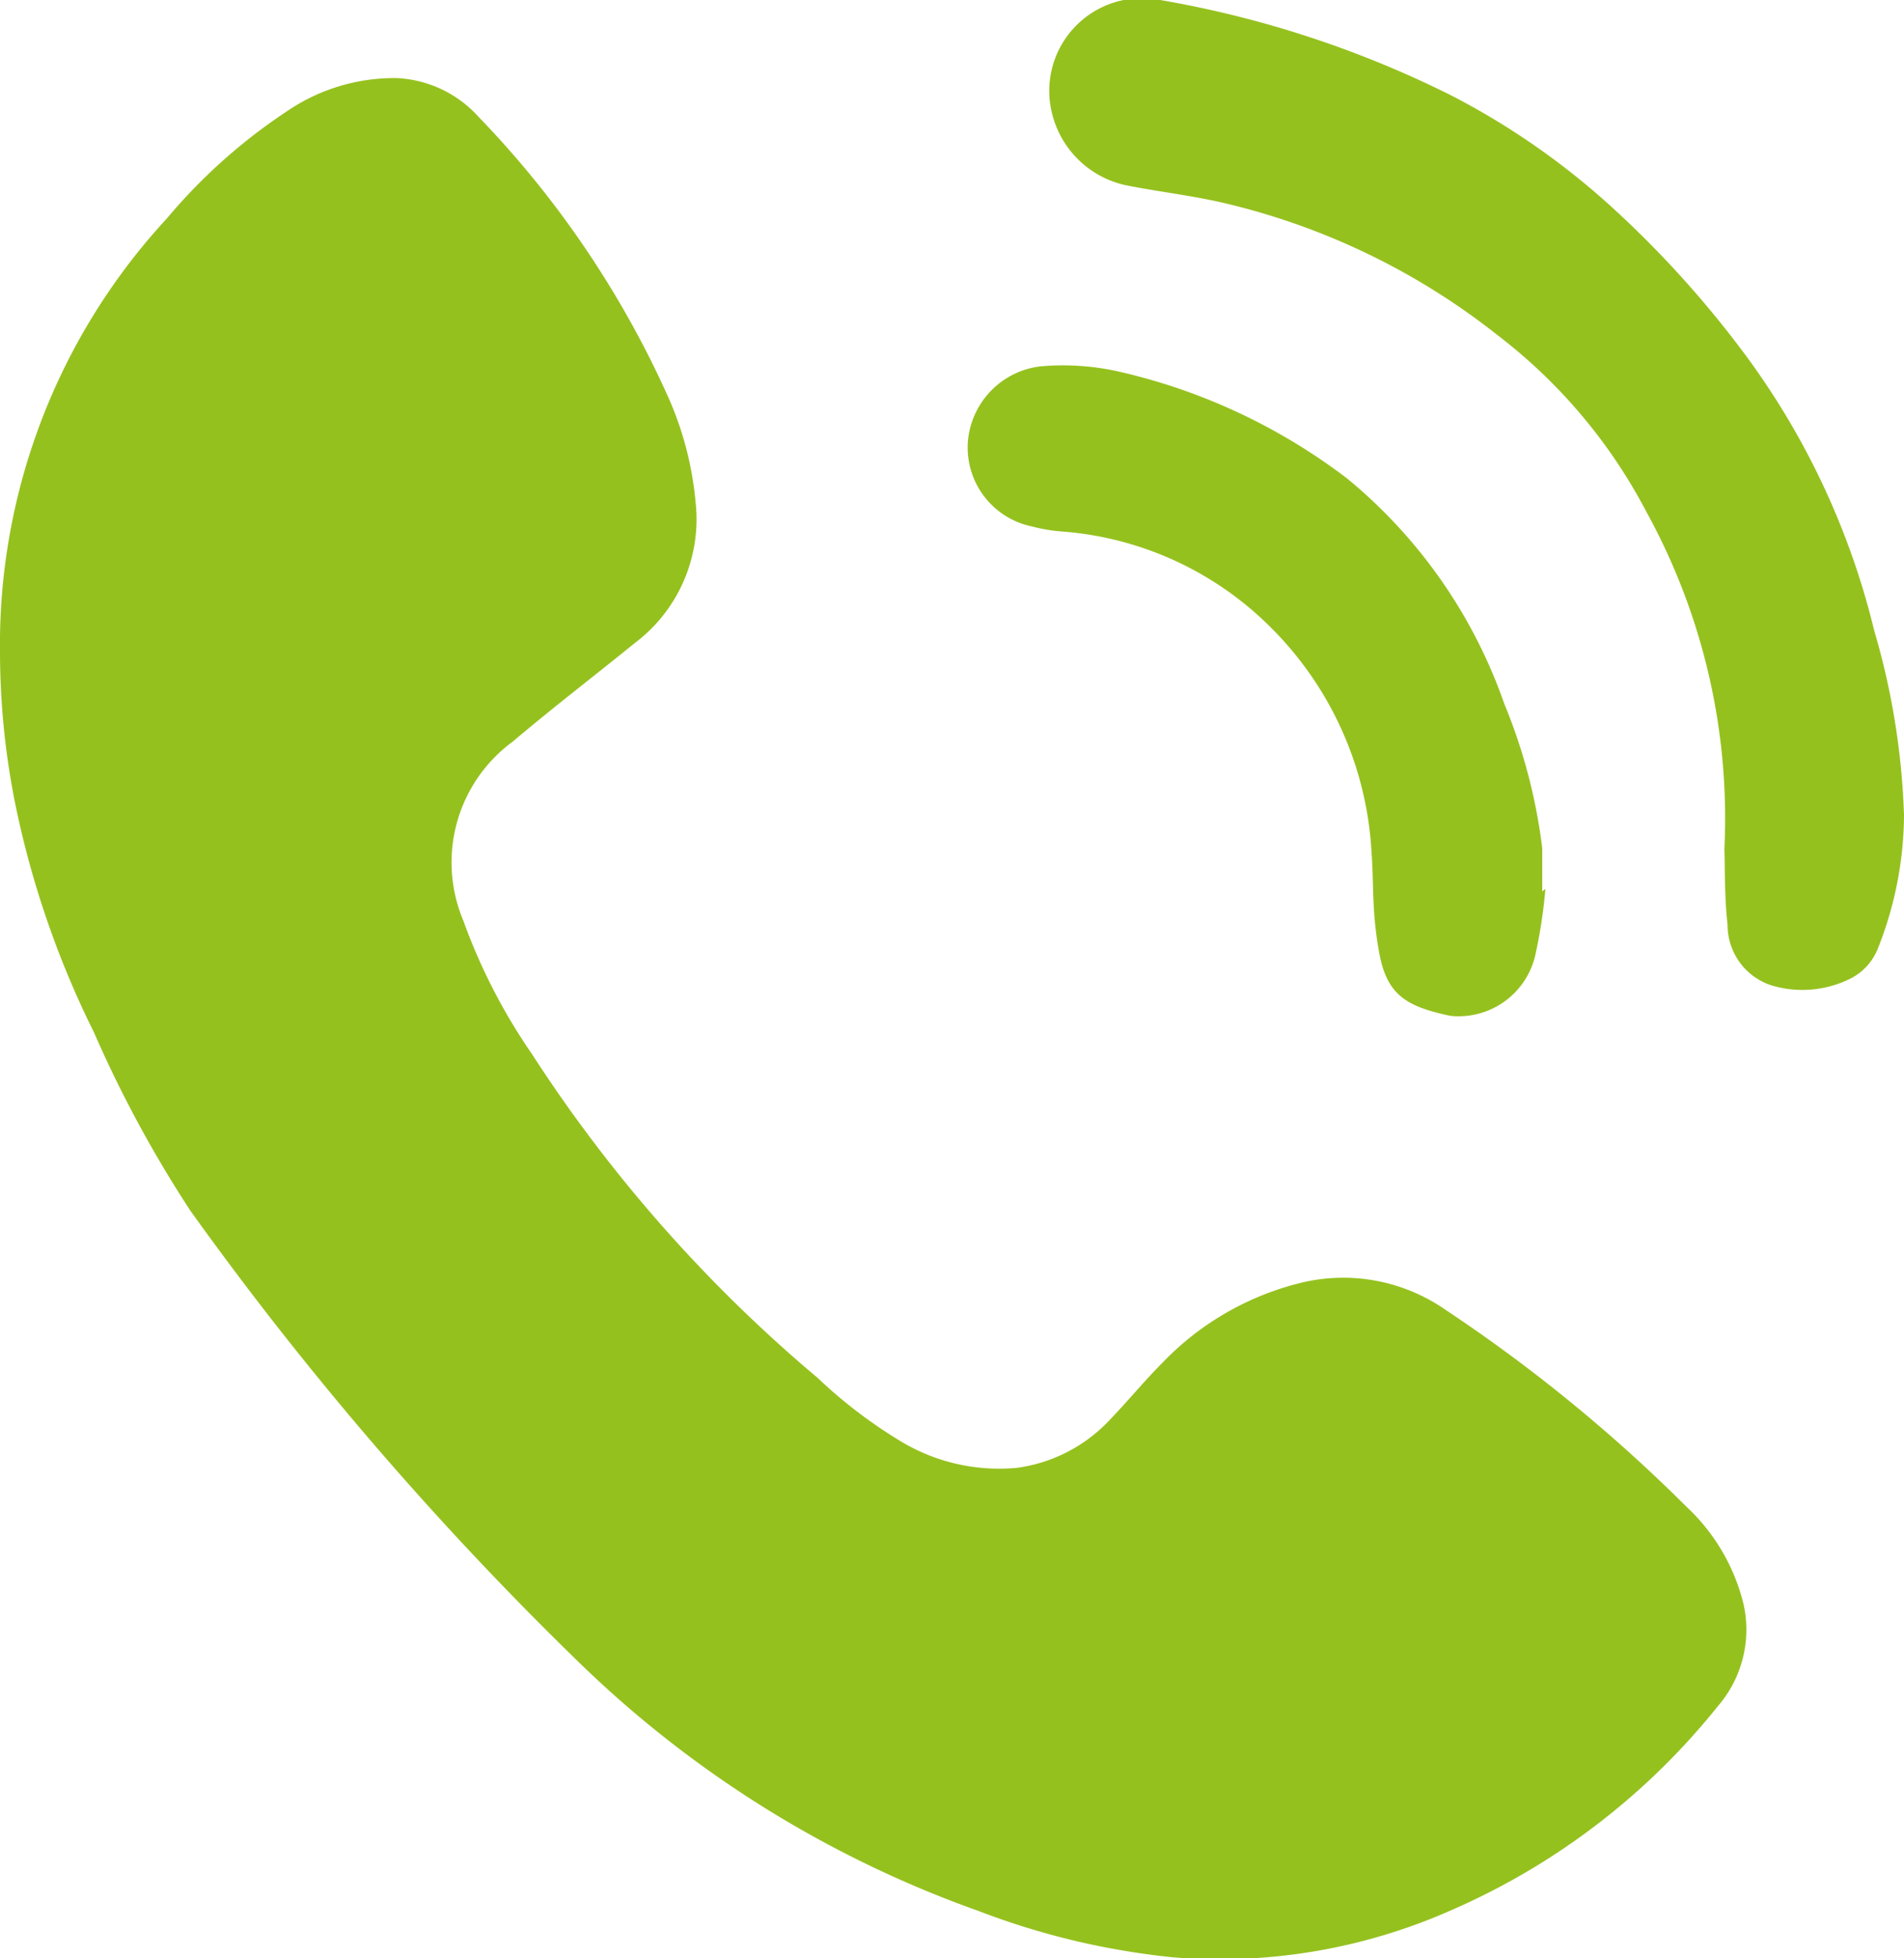 <svg xmlns="http://www.w3.org/2000/svg" viewBox="0 0 30 30.84"><defs><style>.cls-1{fill:#95c11e;}</style></defs><title>Ресурс 3</title><g id="Слой_2" data-name="Слой 2"><g id="Слой_1-2" data-name="Слой 1"><path class="cls-1" d="M0,10.28A9.89,9.89,0,0,1,2.63,3.44,8.79,8.79,0,0,1,4.51,1.76a3,3,0,0,1,1.74-.53,1.85,1.85,0,0,1,1.29.61,15.45,15.45,0,0,1,3,4.44,5.23,5.23,0,0,1,.42,1.63A2.44,2.44,0,0,1,10,10.13c-.64.52-1.27,1-1.92,1.55A2.36,2.36,0,0,0,7.3,14.5a9.17,9.17,0,0,0,1.08,2.1,22.93,22.93,0,0,0,4.5,5.1,7.59,7.59,0,0,0,1.31,1,3,3,0,0,0,1.83.42,2.45,2.45,0,0,0,1.46-.75c.29-.3.55-.62.84-.91a4.51,4.51,0,0,1,2.12-1.24,2.82,2.82,0,0,1,2.32.4,24.81,24.81,0,0,1,3.81,3.11,3.1,3.1,0,0,1,.9,1.53,1.84,1.84,0,0,1-.4,1.61,11,11,0,0,1-4.21,3.22,9,9,0,0,1-4.37.74,11.86,11.86,0,0,1-3.07-.73,17.36,17.36,0,0,1-6.26-3.88A52.72,52.72,0,0,1,3,19.07a19,19,0,0,1-1.52-2.81,14.69,14.69,0,0,1-1.26-3.7A12.25,12.25,0,0,1,0,10.28Z"/><path class="cls-1" d="M27.17,13.37a10,10,0,0,0-1.23-5.31,8.4,8.4,0,0,0-2.33-2.77,11,11,0,0,0-4.19-2.06c-.55-.14-1.11-.2-1.67-.31a1.53,1.53,0,0,1-1.18-1.16A1.46,1.46,0,0,1,18.28,0,16.5,16.5,0,0,1,22.86,1.5a11.74,11.74,0,0,1,2.61,1.83,16.28,16.28,0,0,1,2.06,2.3,12.09,12.09,0,0,1,2,4.3A11.6,11.6,0,0,1,30,12.84a5.76,5.76,0,0,1-.4,2.07.91.91,0,0,1-.5.53,1.69,1.69,0,0,1-1.19.08,1,1,0,0,1-.69-.95C27.17,14.12,27.18,13.66,27.17,13.37Z"/><path class="cls-1" d="M24.35,14a7.86,7.86,0,0,1-.15,1,1.24,1.24,0,0,1-1.35,1c-.71-.15-1-.34-1.12-1s-.08-1.05-.12-1.58A5.41,5.41,0,0,0,20,9.86a5.2,5.2,0,0,0-3.29-1.49,2.73,2.73,0,0,1-.46-.08,1.27,1.27,0,0,1-1-1.33,1.3,1.3,0,0,1,1.15-1.19,4,4,0,0,1,1.26.09,9.36,9.36,0,0,1,3.57,1.68,8,8,0,0,1,2.47,3.54,8.72,8.72,0,0,1,.6,2.28c0,.23,0,.46,0,.68Z"/></g></g></svg>